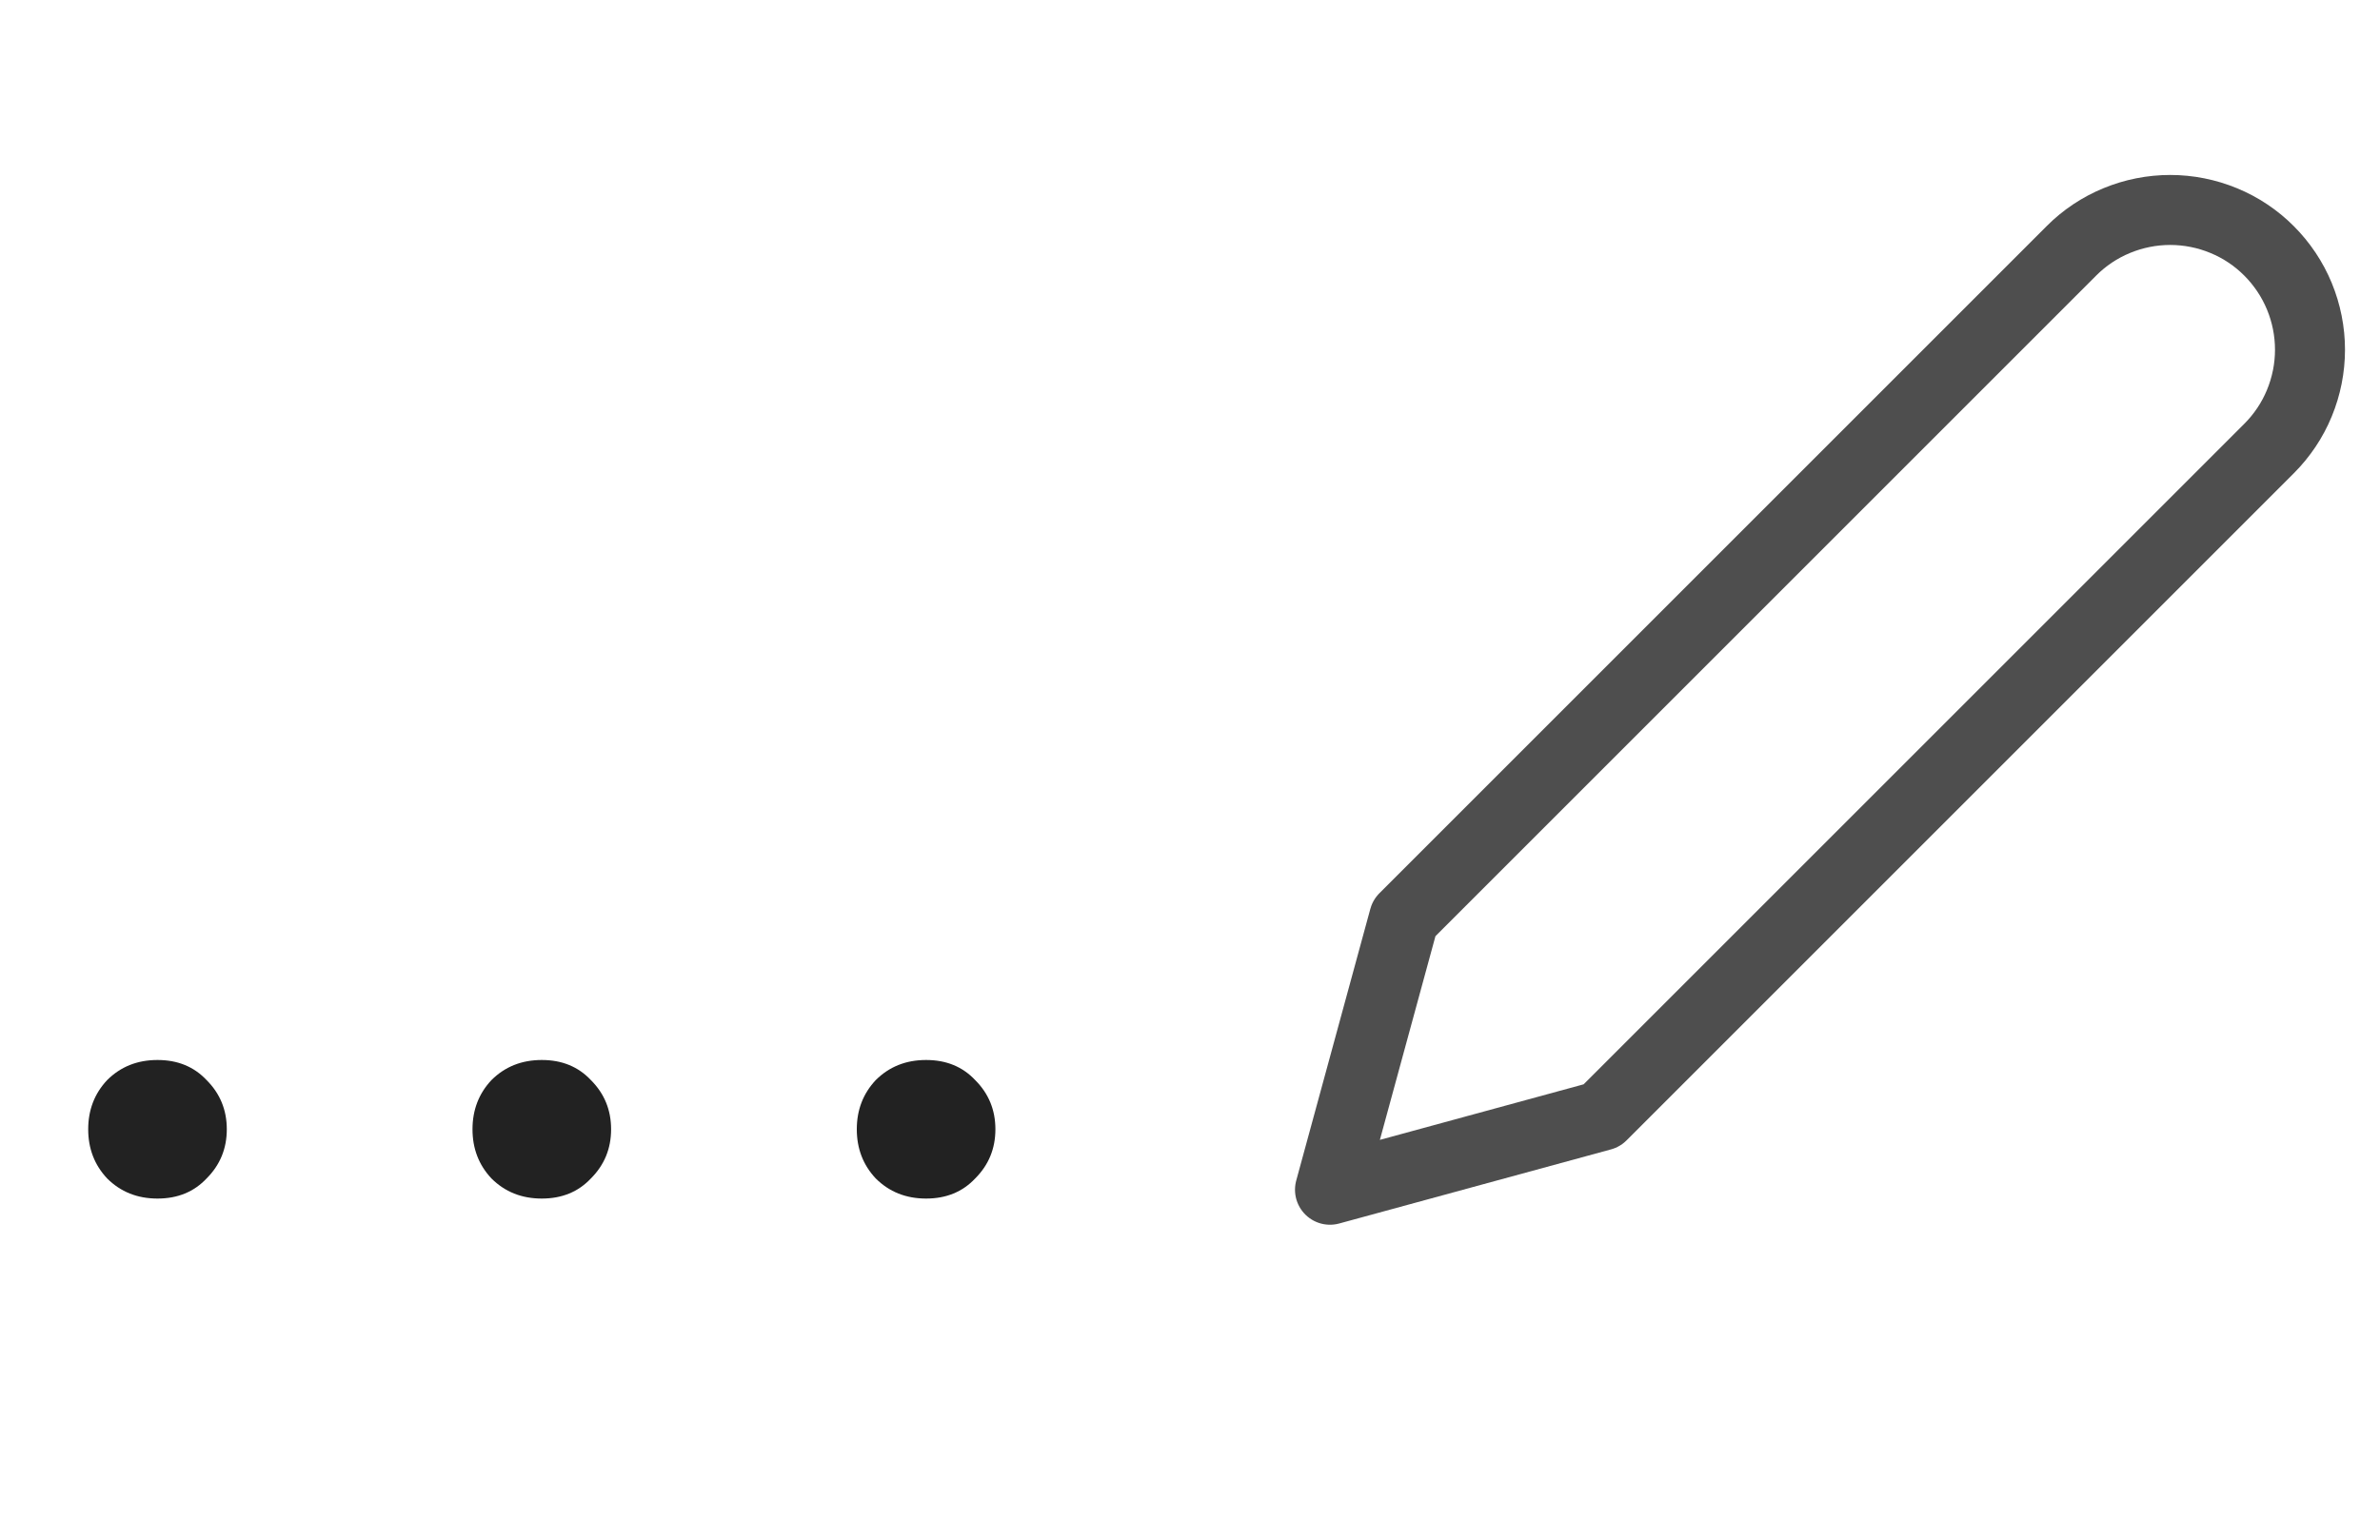 <svg width="34" height="22" viewBox="0 0 34 22" fill="none" xmlns="http://www.w3.org/2000/svg">
<path d="M2.25 17.126C1.962 17.126 1.722 17.03 1.53 16.838C1.35 16.646 1.26 16.412 1.26 16.136C1.26 15.86 1.35 15.626 1.53 15.434C1.722 15.242 1.962 15.146 2.25 15.146C2.538 15.146 2.772 15.242 2.952 15.434C3.144 15.626 3.24 15.86 3.24 16.136C3.24 16.412 3.144 16.646 2.952 16.838C2.772 17.03 2.538 17.126 2.25 17.126ZM7.74 17.126C7.452 17.126 7.212 17.03 7.02 16.838C6.84 16.646 6.75 16.412 6.75 16.136C6.75 15.86 6.84 15.626 7.02 15.434C7.212 15.242 7.452 15.146 7.74 15.146C8.028 15.146 8.262 15.242 8.442 15.434C8.634 15.626 8.73 15.86 8.73 16.136C8.73 16.412 8.634 16.646 8.442 16.838C8.262 17.03 8.028 17.126 7.74 17.126ZM13.23 17.126C12.942 17.126 12.702 17.03 12.51 16.838C12.33 16.646 12.24 16.412 12.24 16.136C12.24 15.86 12.33 15.626 12.51 15.434C12.702 15.242 12.942 15.146 13.23 15.146C13.518 15.146 13.752 15.242 13.932 15.434C14.124 15.626 14.22 15.86 14.22 16.136C14.22 16.412 14.124 16.646 13.932 16.838C13.752 17.03 13.518 17.126 13.23 17.126Z" fill="#222222"/>
<path opacity="0.8" d="M29.591 3.585C29.776 3.399 29.996 3.252 30.239 3.152C30.481 3.052 30.741 3 31.003 3C31.265 3 31.525 3.052 31.767 3.152C32.01 3.252 32.23 3.399 32.415 3.585C32.6 3.77 32.748 3.991 32.848 4.233C32.948 4.475 33 4.735 33 4.997C33 5.259 32.948 5.519 32.848 5.761C32.748 6.004 32.6 6.224 32.415 6.409L22.883 15.941L19 17L20.059 13.117L29.591 3.585Z" stroke="#222222" stroke-linecap="round" stroke-linejoin="round"/>
</svg>
